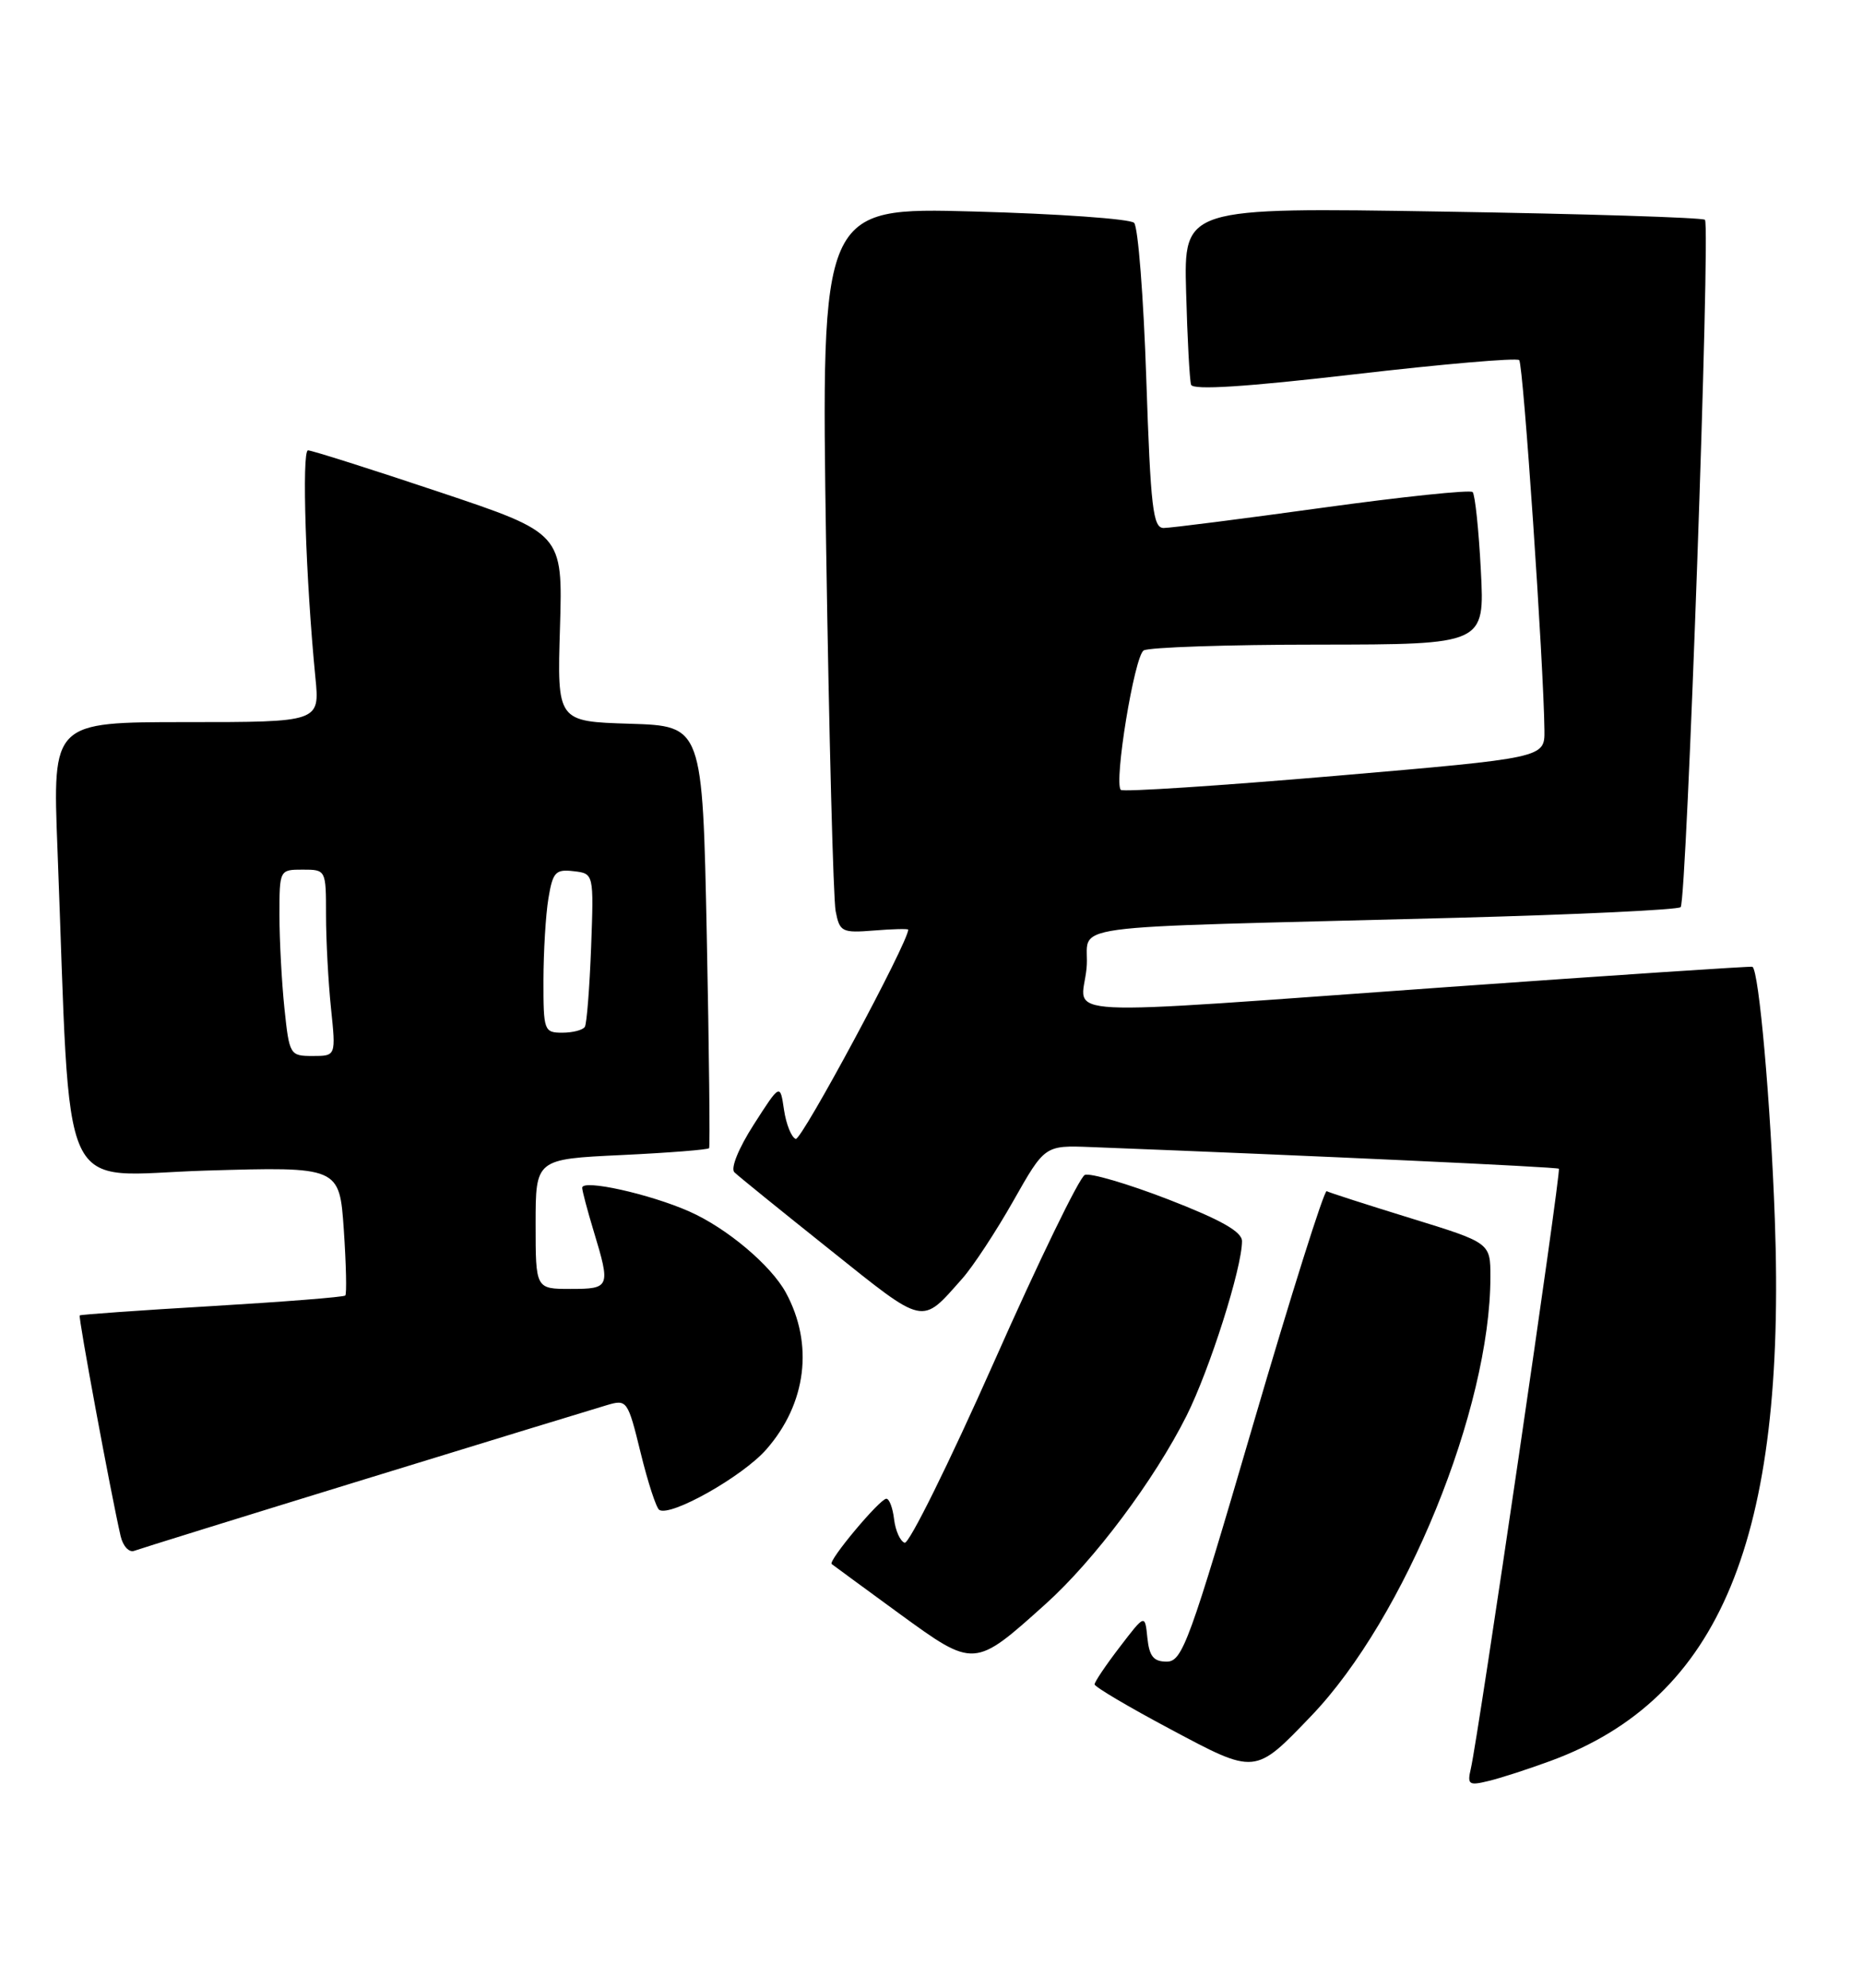 <?xml version="1.0" encoding="UTF-8" standalone="no"?>
<!DOCTYPE svg PUBLIC "-//W3C//DTD SVG 1.1//EN" "http://www.w3.org/Graphics/SVG/1.1/DTD/svg11.dtd" >
<svg xmlns="http://www.w3.org/2000/svg" xmlns:xlink="http://www.w3.org/1999/xlink" version="1.1" viewBox="0 0 240 256">
 <g >
 <path fill="currentColor"
d=" M 199.74 226.79 C 221.61 218.75 230.13 198.17 228.64 157.00 C 228.10 141.97 226.60 125.07 225.76 124.51 C 225.62 124.42 207.95 125.59 186.50 127.12 C 134.18 130.85 139.33 131.12 139.97 124.75 C 140.58 118.74 134.19 119.62 187.69 118.20 C 203.19 117.79 216.16 117.17 216.51 116.83 C 217.29 116.05 220.37 29.04 219.64 28.31 C 219.36 28.02 204.13 27.54 185.81 27.25 C 152.50 26.71 152.50 26.71 152.80 37.60 C 152.96 43.60 153.25 48.97 153.44 49.55 C 153.67 50.27 160.51 49.83 174.46 48.21 C 185.83 46.89 195.40 46.06 195.71 46.38 C 196.24 46.90 198.87 85.61 198.96 94.06 C 199.00 97.61 199.00 97.61 171.96 99.93 C 157.08 101.20 144.68 102.01 144.39 101.73 C 143.47 100.80 146.13 84.54 147.33 83.77 C 147.97 83.37 158.12 83.02 169.89 83.02 C 191.27 83.00 191.27 83.00 190.77 73.47 C 190.50 68.23 190.02 63.69 189.71 63.37 C 189.39 63.06 180.67 63.97 170.32 65.40 C 159.97 66.83 150.78 68.00 149.91 68.00 C 148.53 68.00 148.23 65.42 147.67 48.82 C 147.32 38.27 146.61 29.21 146.10 28.70 C 145.59 28.19 136.30 27.53 125.46 27.24 C 105.76 26.70 105.76 26.70 106.43 70.60 C 106.80 94.75 107.35 115.78 107.65 117.34 C 108.17 120.02 108.45 120.17 112.60 119.84 C 115.02 119.64 117.00 119.60 117.00 119.73 C 117.00 121.36 103.26 146.92 102.51 146.68 C 101.96 146.49 101.28 144.81 101.00 142.94 C 100.50 139.53 100.50 139.53 97.11 144.82 C 95.14 147.89 94.09 150.48 94.61 150.98 C 95.10 151.46 100.62 155.93 106.89 160.93 C 119.31 170.85 118.61 170.70 123.98 164.65 C 125.36 163.09 128.32 158.59 130.55 154.65 C 134.60 147.50 134.60 147.50 140.55 147.73 C 169.23 148.84 200.56 150.29 200.82 150.52 C 201.14 150.81 190.47 223.48 189.48 227.78 C 189.00 229.83 189.22 229.99 191.72 229.38 C 193.25 229.02 196.86 227.85 199.74 226.79 Z  M 168.94 220.97 C 180.99 208.39 192.00 181.41 192.00 164.44 C 192.00 160.06 192.00 160.06 181.75 156.90 C 176.11 155.16 171.23 153.59 170.91 153.41 C 170.59 153.23 166.31 166.79 161.41 183.54 C 153.24 211.47 152.32 213.99 150.31 214.00 C 148.61 214.00 148.06 213.33 147.81 210.94 C 147.50 207.87 147.50 207.87 144.25 212.12 C 142.46 214.45 141.00 216.62 141.01 216.93 C 141.01 217.24 145.38 219.83 150.72 222.67 C 161.80 228.58 161.62 228.60 168.94 220.97 Z  M 134.73 206.55 C 140.98 200.93 148.71 190.60 152.86 182.33 C 155.85 176.35 160.00 163.30 160.00 159.85 C 160.00 158.63 157.31 157.11 150.50 154.47 C 145.27 152.45 140.43 151.03 139.75 151.32 C 139.06 151.61 133.79 162.46 128.04 175.44 C 122.28 188.41 117.11 198.87 116.54 198.69 C 115.97 198.50 115.36 197.14 115.18 195.67 C 115.01 194.20 114.56 193.01 114.18 193.02 C 113.33 193.04 106.66 201.01 107.14 201.43 C 107.34 201.59 111.27 204.47 115.87 207.83 C 125.54 214.86 125.49 214.86 134.73 206.55 Z  M 47.00 190.51 C 62.68 185.69 76.70 181.40 78.17 180.97 C 80.77 180.20 80.87 180.33 82.53 187.10 C 83.46 190.91 84.54 194.21 84.93 194.46 C 86.41 195.37 95.66 190.16 98.72 186.67 C 103.89 180.78 104.85 173.12 101.24 166.48 C 99.32 162.95 93.61 158.15 88.81 156.03 C 83.68 153.76 75.00 151.84 75.00 152.97 C 75.00 153.36 75.67 155.89 76.49 158.59 C 78.67 165.79 78.59 166.00 73.50 166.00 C 69.00 166.00 69.00 166.00 69.00 157.64 C 69.00 149.28 69.00 149.28 80.05 148.76 C 86.13 148.47 91.21 148.07 91.35 147.87 C 91.48 147.67 91.35 135.35 91.05 120.50 C 90.50 93.50 90.50 93.50 81.14 93.21 C 71.77 92.92 71.77 92.92 72.14 80.80 C 72.50 68.68 72.50 68.68 56.52 63.34 C 47.74 60.40 40.15 58.00 39.68 58.00 C 38.85 58.00 39.39 74.65 40.63 87.25 C 41.20 93.00 41.20 93.00 23.98 93.00 C 6.77 93.00 6.77 93.00 7.40 109.25 C 9.20 155.82 7.14 151.35 26.48 150.76 C 43.73 150.25 43.73 150.25 44.29 158.37 C 44.59 162.83 44.68 166.65 44.48 166.85 C 44.28 167.05 36.55 167.66 27.31 168.21 C 18.06 168.75 10.40 169.30 10.27 169.41 C 10.06 169.61 14.28 192.35 15.54 197.84 C 15.84 199.13 16.63 199.98 17.29 199.73 C 17.96 199.48 31.32 195.33 47.00 190.51 Z  M 36.64 129.85 C 36.29 126.47 36.00 121.07 36.00 117.85 C 36.00 112.02 36.01 112.00 39.00 112.00 C 41.99 112.00 42.00 112.02 42.00 117.85 C 42.00 121.07 42.29 126.47 42.64 129.85 C 43.28 136.00 43.28 136.00 40.28 136.00 C 37.35 136.00 37.27 135.87 36.64 129.85 Z  M 70.01 126.25 C 70.02 122.54 70.30 117.79 70.65 115.70 C 71.21 112.31 71.57 111.93 73.89 112.20 C 76.50 112.50 76.50 112.50 76.15 122.00 C 75.95 127.22 75.59 131.84 75.34 132.25 C 75.09 132.66 73.78 133.00 72.44 133.00 C 70.09 133.00 70.00 132.74 70.01 126.25 Z "/>
</g>
</svg>